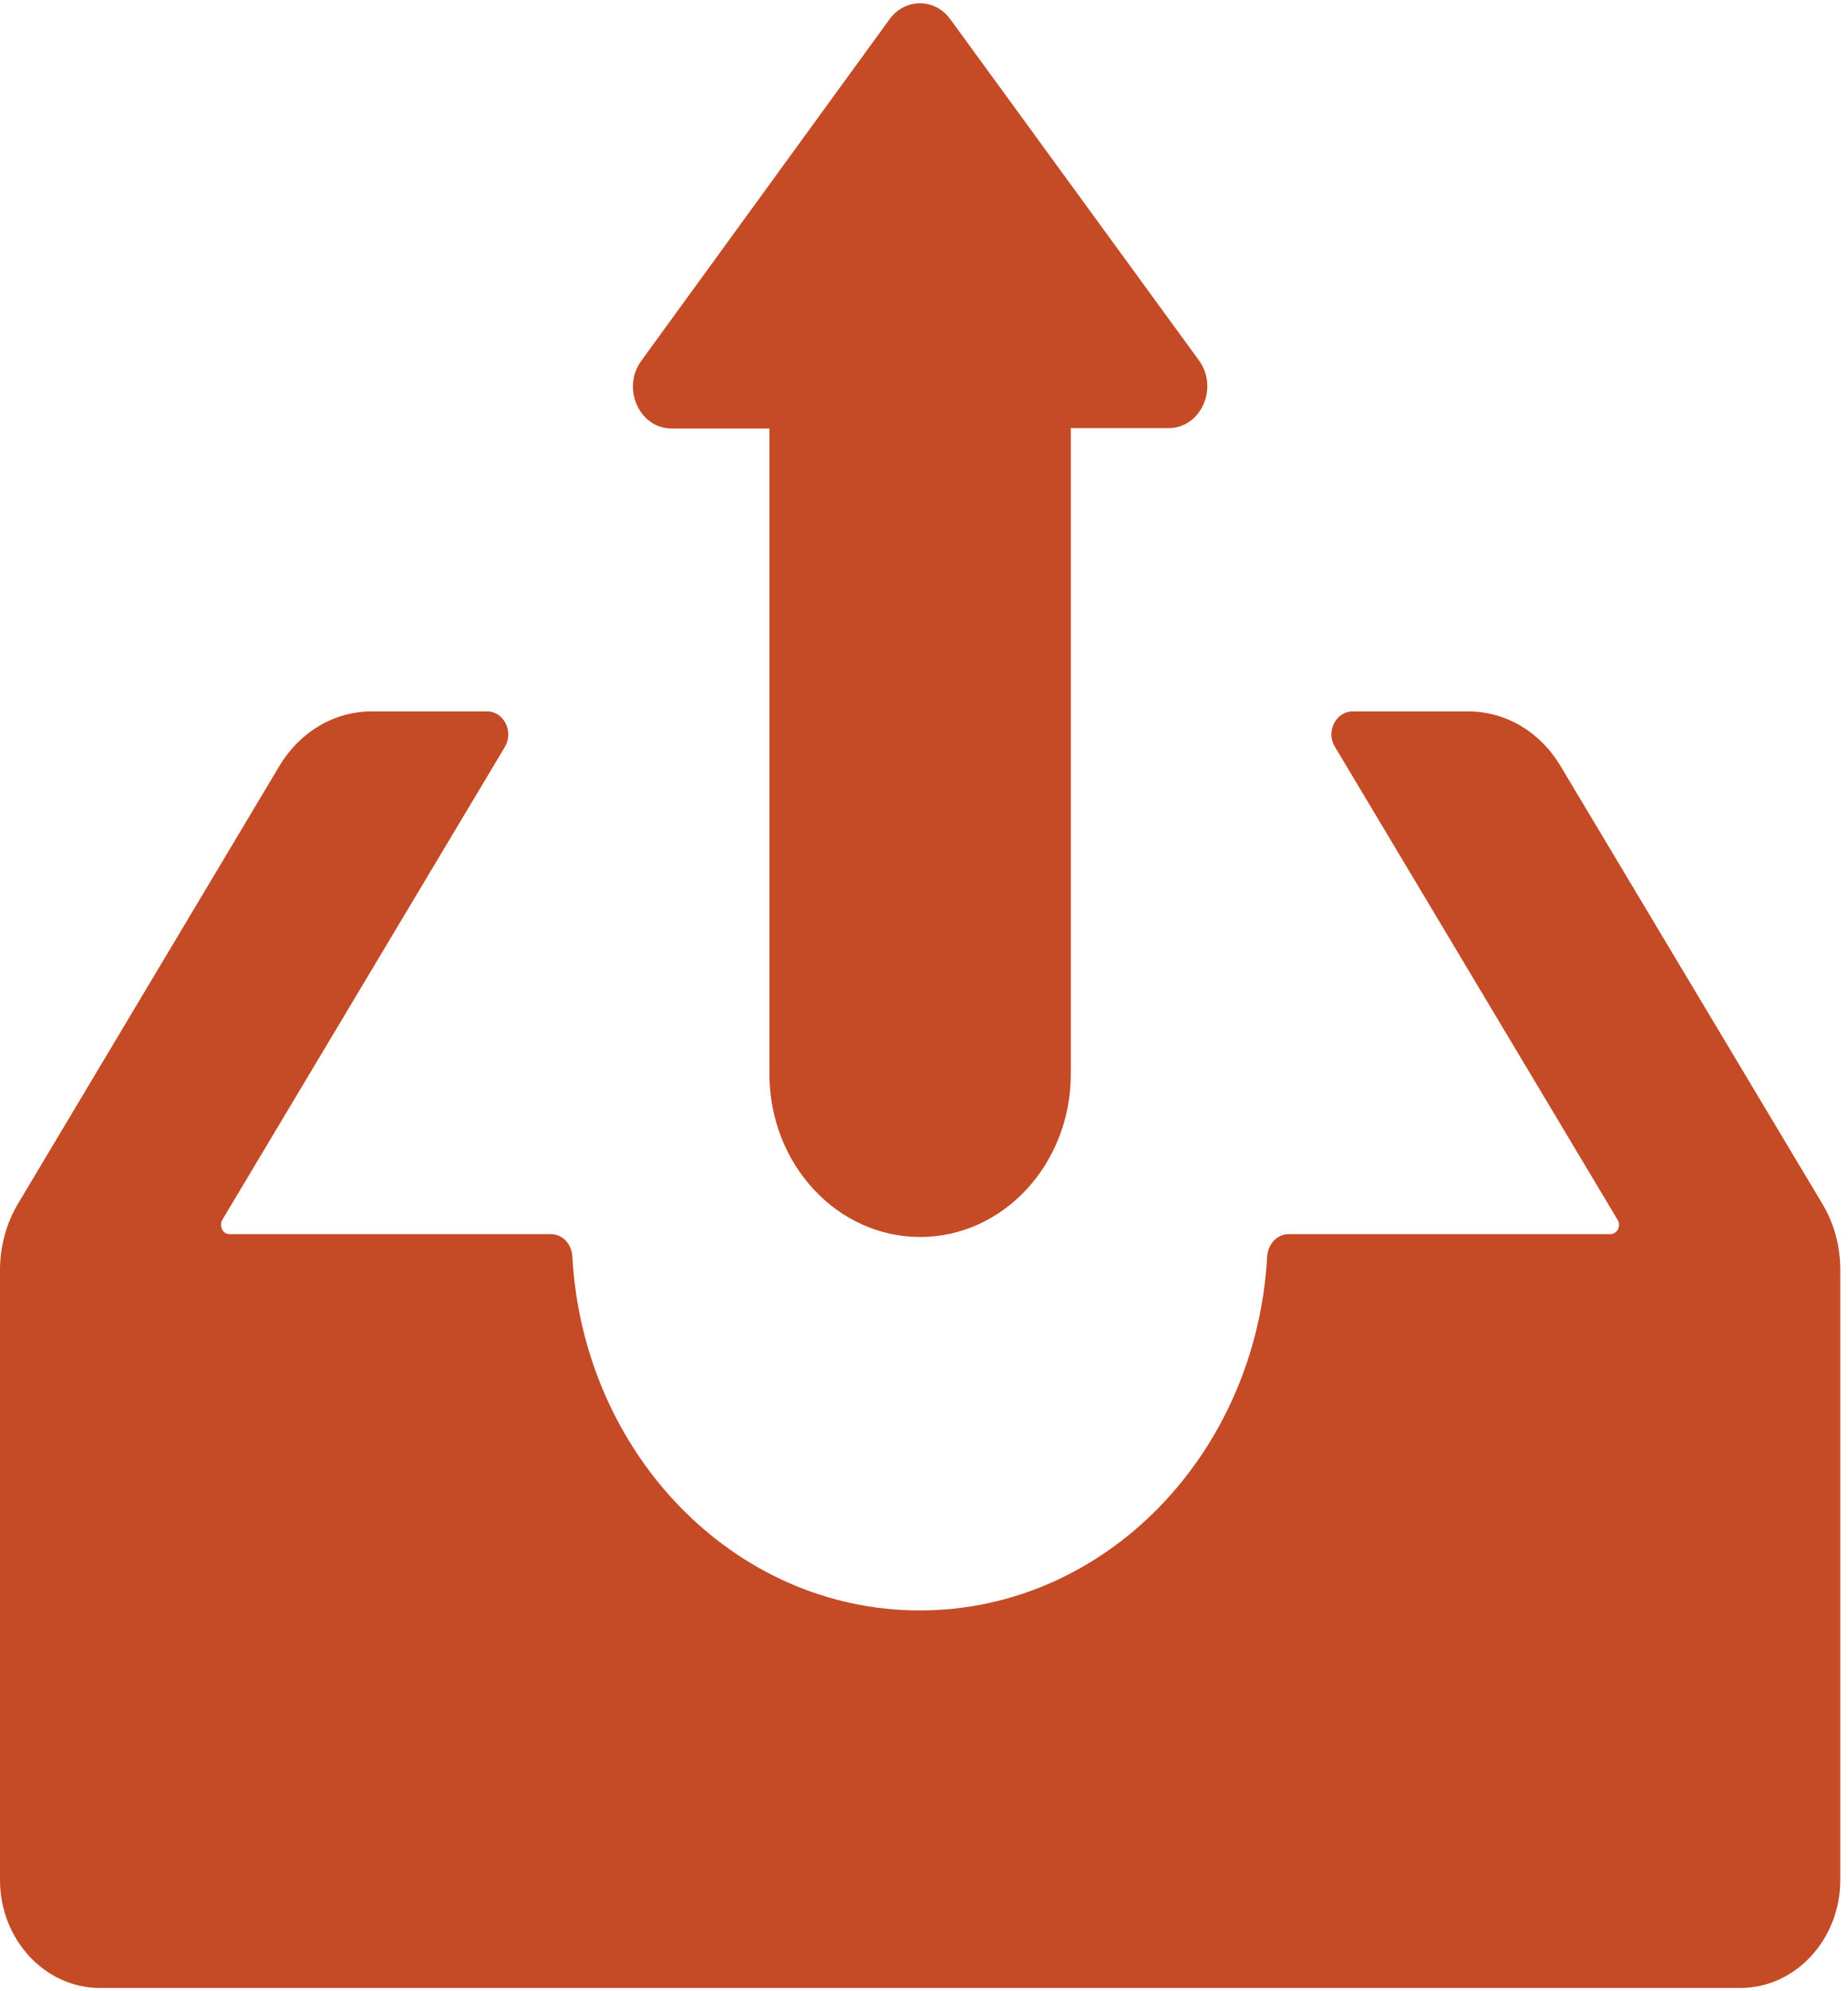 <svg width="52" height="56" viewBox="0 0 52 56" fill="none" xmlns="http://www.w3.org/2000/svg">
<g clip-path="url(#clip0_41_474)">
<path d="M51.274 33.848L43.905 21.533C43.333 20.581 42.368 20.008 41.318 20.008H38.063C37.586 20.008 37.3 20.581 37.565 21.006L45.517 34.306C45.623 34.478 45.506 34.708 45.315 34.708H41.827H38.986H36.261C35.932 34.708 35.678 34.994 35.656 35.338C35.349 40.888 31.097 45.291 25.881 45.291C20.664 45.291 16.413 40.888 16.105 35.338C16.084 34.983 15.83 34.708 15.501 34.708H12.776H10.338H6.457C6.266 34.708 6.16 34.478 6.255 34.306L14.207 21.006C14.462 20.57 14.176 20.008 13.709 20.008H10.454C9.404 20.008 8.44 20.581 7.867 21.533L0.509 33.848C0.18 34.398 0 35.052 0 35.717V52.87C0 54.544 1.262 55.908 2.81 55.908H25.891H48.973C50.521 55.908 51.783 54.544 51.783 52.87V35.717C51.783 35.052 51.613 34.41 51.274 33.848Z" fill="#C44B25"/>
<path d="M26.739 0.539C26.305 -0.057 25.467 -0.057 25.032 0.539L18.045 10.147C17.483 10.916 17.992 12.051 18.894 12.051H21.65V30.201C21.65 32.735 23.548 34.788 25.891 34.788C28.235 34.788 30.132 32.735 30.132 30.201V12.039H32.889C33.79 12.039 34.299 10.904 33.737 10.136L26.739 0.539Z" fill="#C44B25"/>
</g>
<defs>
<clipPath id="clip0_41_474">
<rect width="51.783" height="56" fill="white"/>
</clipPath>
</defs>
</svg>
